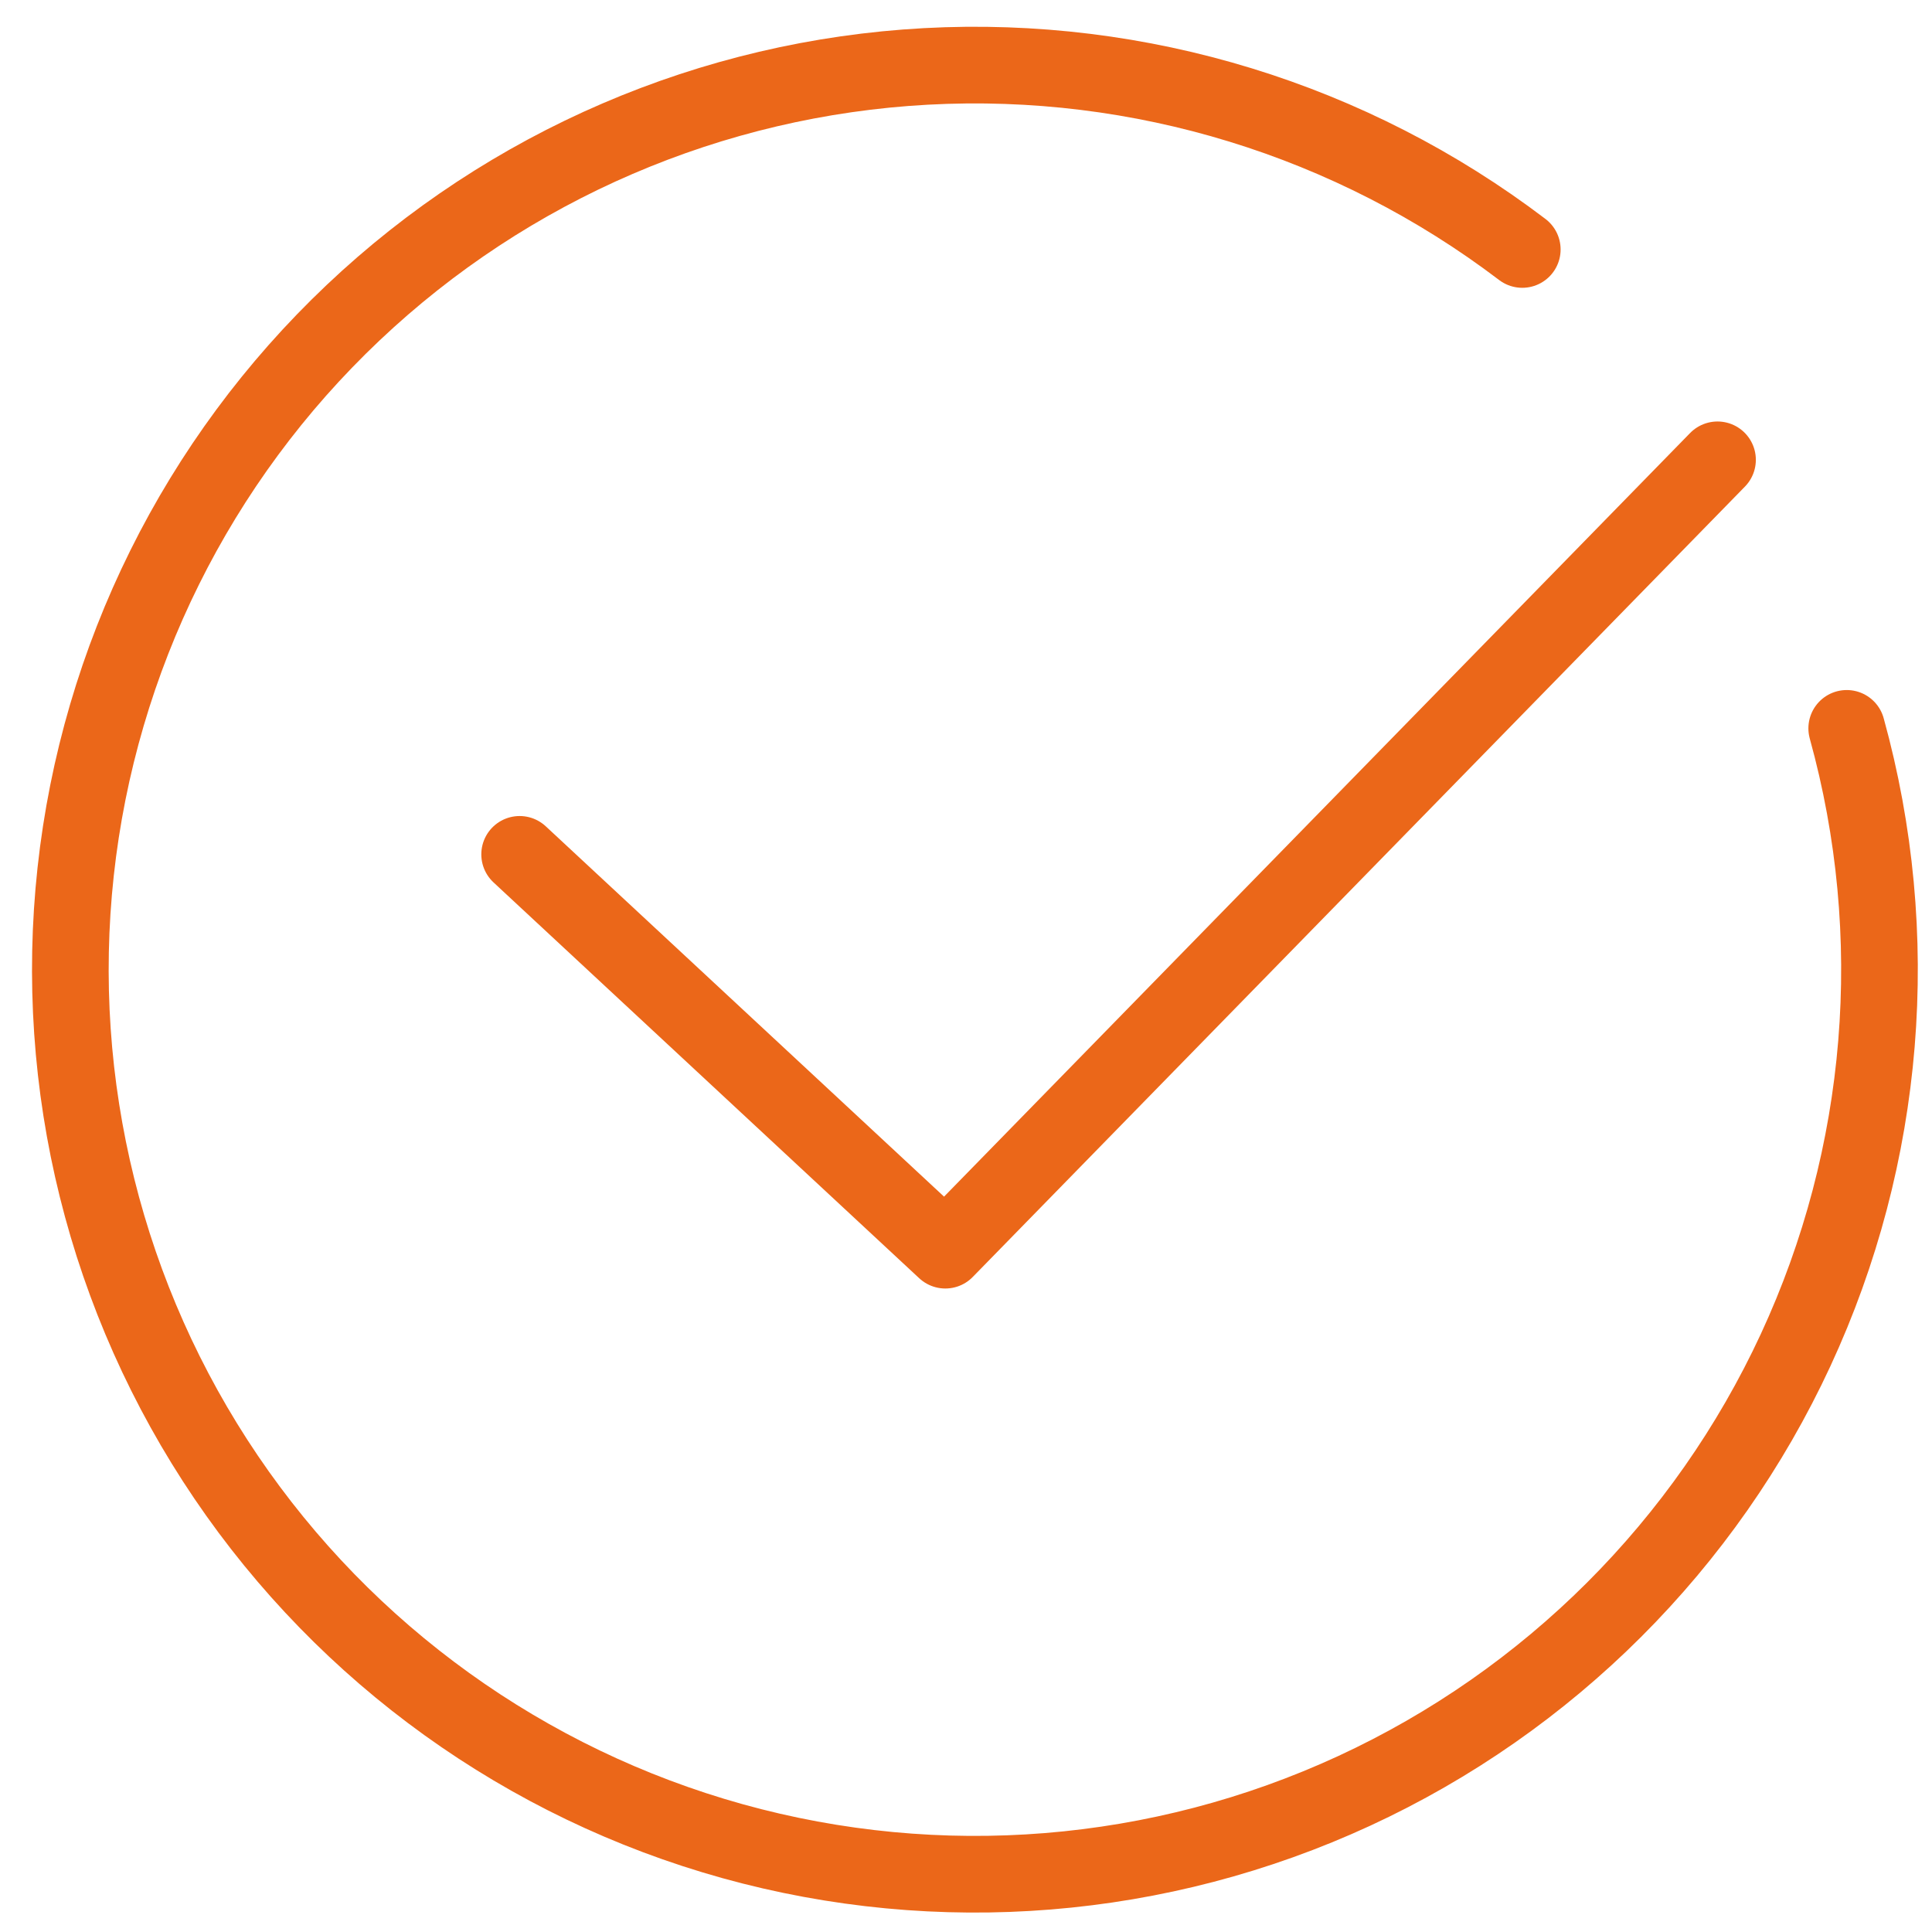 <svg width="56" height="56" viewBox="0 0 56 56" fill="none" xmlns="http://www.w3.org/2000/svg">
<g clip-path="url(#clip0_2:172598)">
<path d="M44.124 7.231C39.173 3.469 33.047 1.589 26.839 1.925C20.631 2.262 14.744 4.794 10.23 9.069C5.715 13.344 2.867 19.084 2.193 25.265C1.52 31.446 3.064 37.665 6.552 42.813C10.039 47.96 15.242 51.7 21.232 53.367C27.222 55.033 33.61 54.516 39.254 51.909C44.898 49.301 49.432 44.773 52.047 39.132C54.662 33.491 55.186 27.104 53.528 21.112" stroke="#EB6719" stroke-width="2.222" stroke-linecap="round" stroke-linejoin="round"/>
<path d="M15.062 24.764L27.401 36.237L49.783 13.328" stroke="#EB6719" stroke-width="2.222" stroke-linecap="round" stroke-linejoin="round"/>
</g>
<defs>
<clipPath id="clip0_2:172598">
<rect width="55.561" height="55.561" fill="white" transform="translate(0.297 0.367)"/>
</clipPath>
</defs>
</svg>
